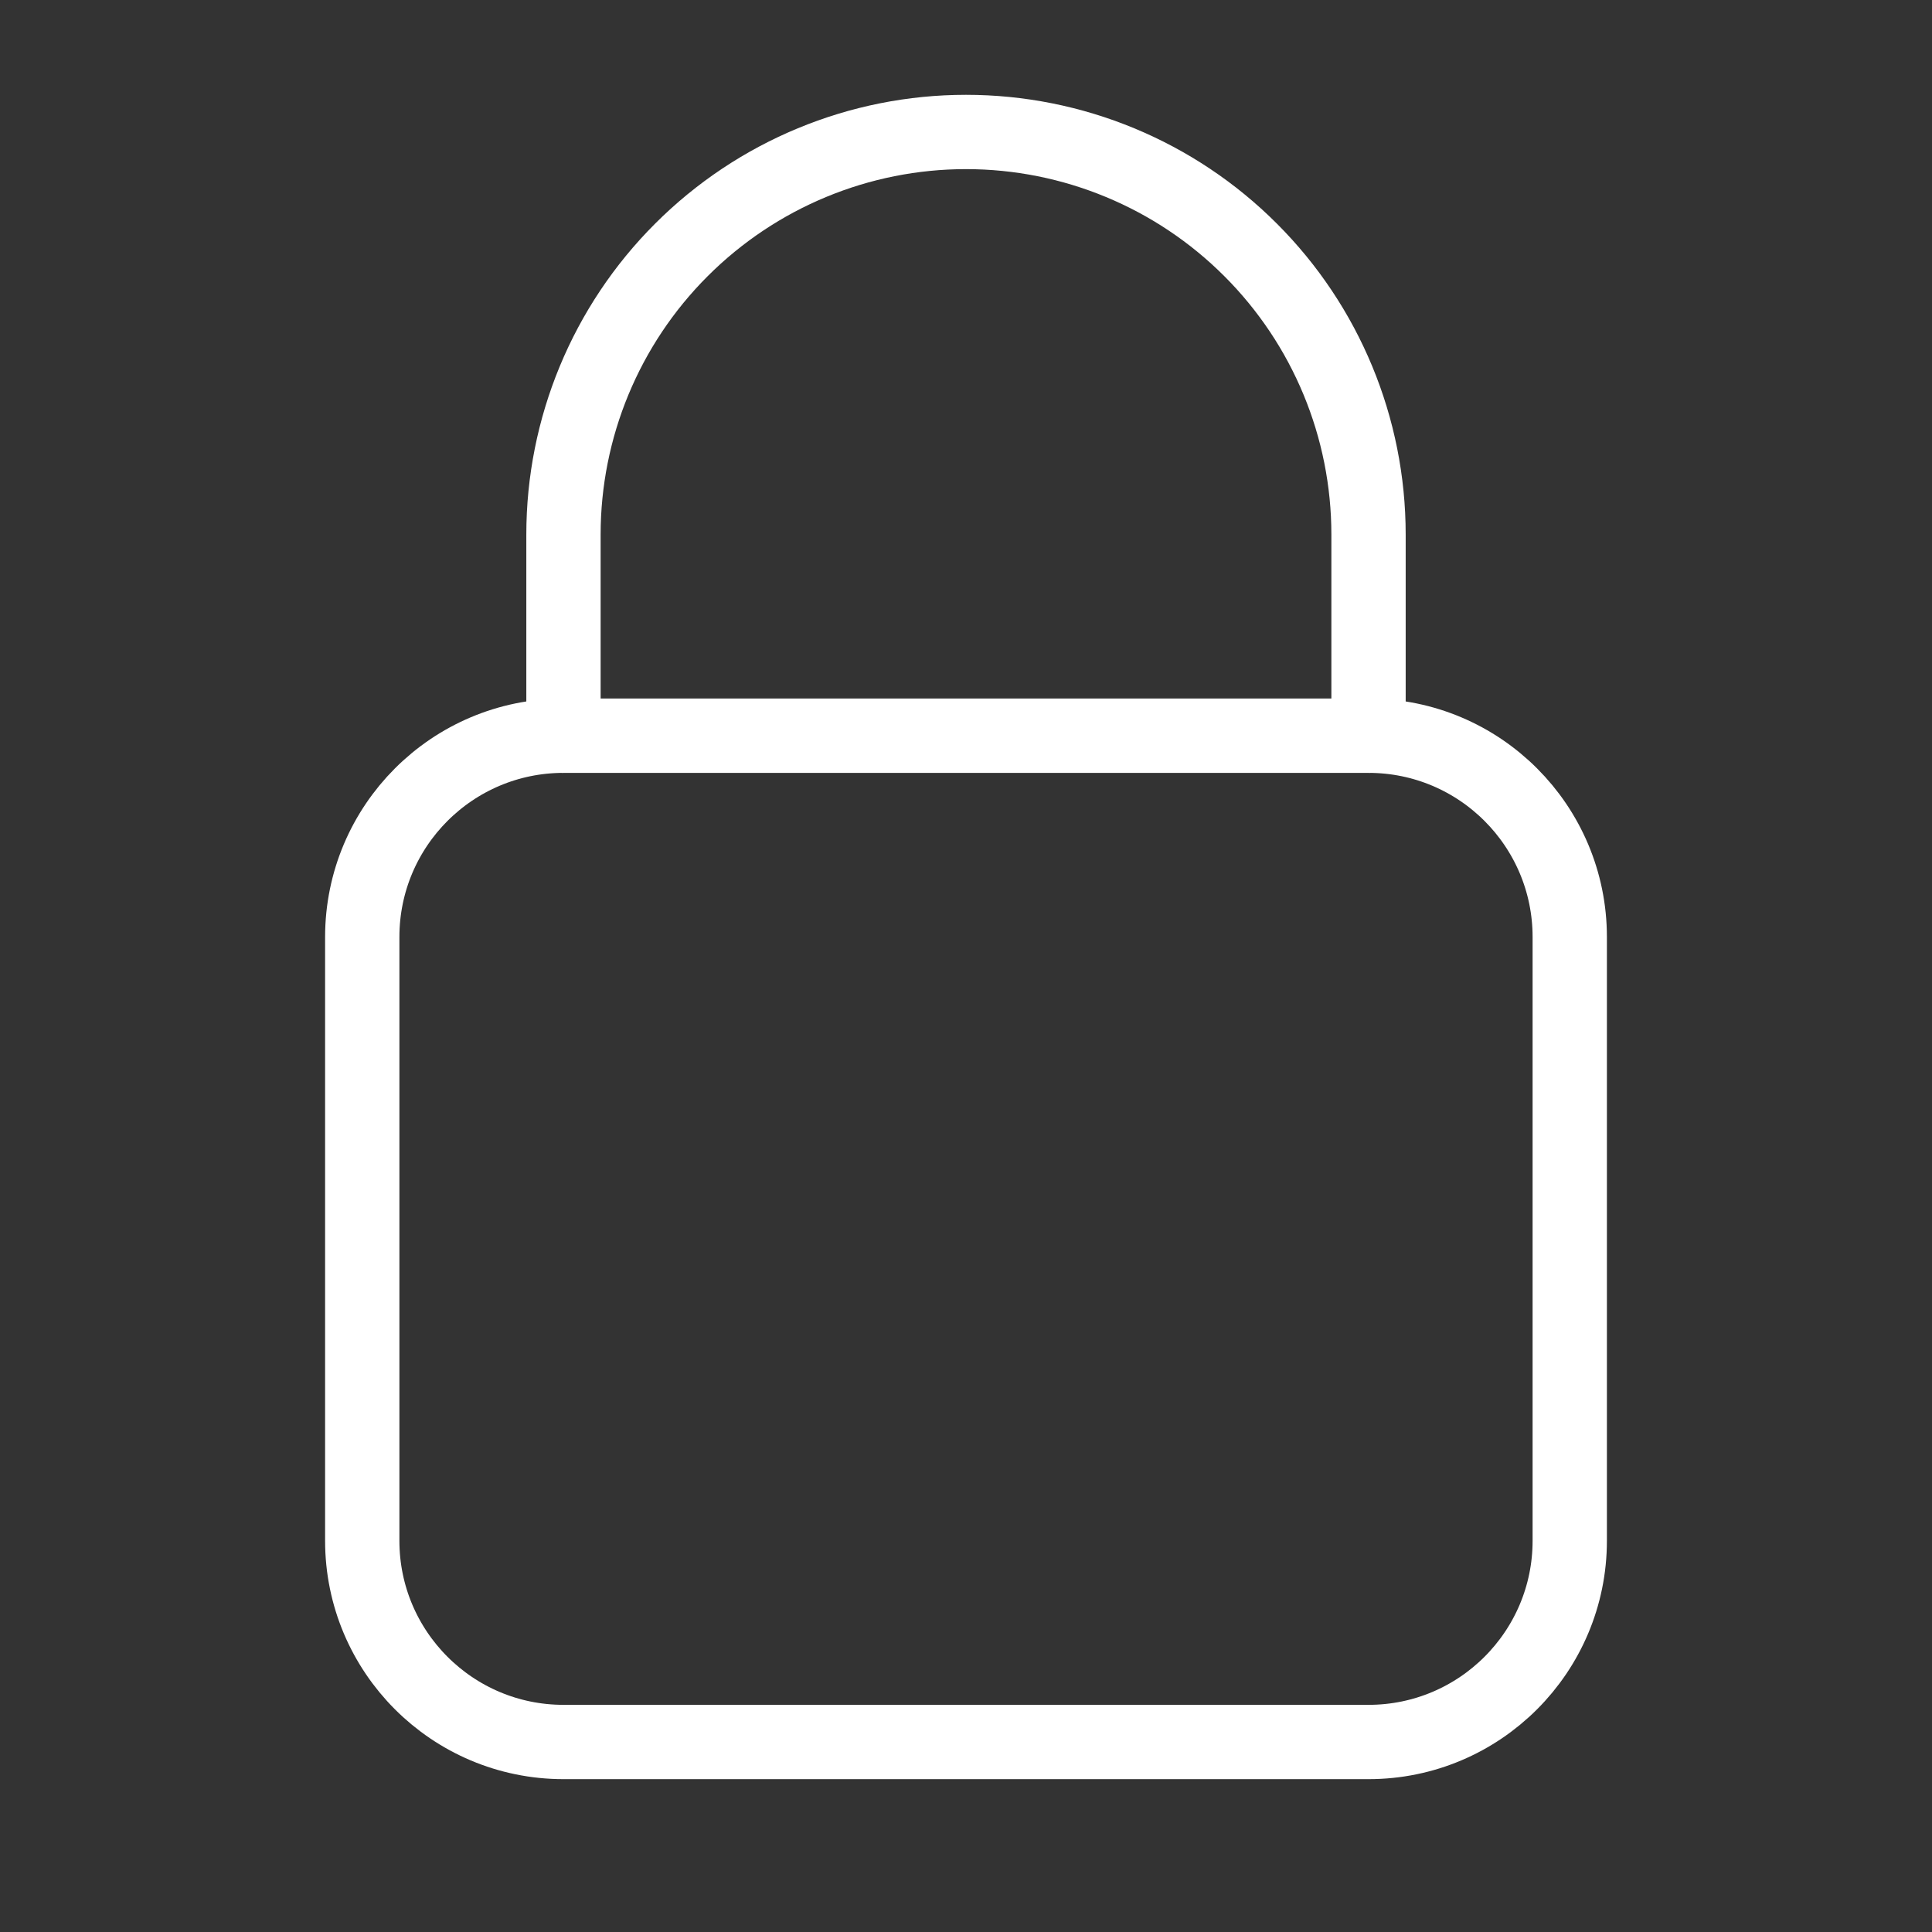 <svg width="26" height="26" viewBox="0 0 26 26" fill="none" xmlns="http://www.w3.org/2000/svg">
<rect x="0" y="0" width="26" height="26" fill="#333333" stroke="none"/>
<path d="M18.417 9.901H7.583C6.088 9.901 4.875 11.114 4.875 12.61V20.735C4.875 22.23 6.088 23.443 7.583 23.443H18.417C19.912 23.443 21.125 22.23 21.125 20.735V12.61C21.125 11.114 19.912 9.901 18.417 9.901Z" stroke="white" stroke-linecap="round" stroke-linejoin="round"/>
<path d="M13 1.776C11.564 1.776 10.186 2.347 9.17 3.363C8.154 4.378 7.583 5.756 7.583 7.193V9.901H18.417V7.193C18.417 5.756 17.846 4.378 16.83 3.363C15.815 2.347 14.437 1.776 13 1.776V1.776Z" stroke="white" stroke-linecap="round" stroke-linejoin="round"/>
</svg>
